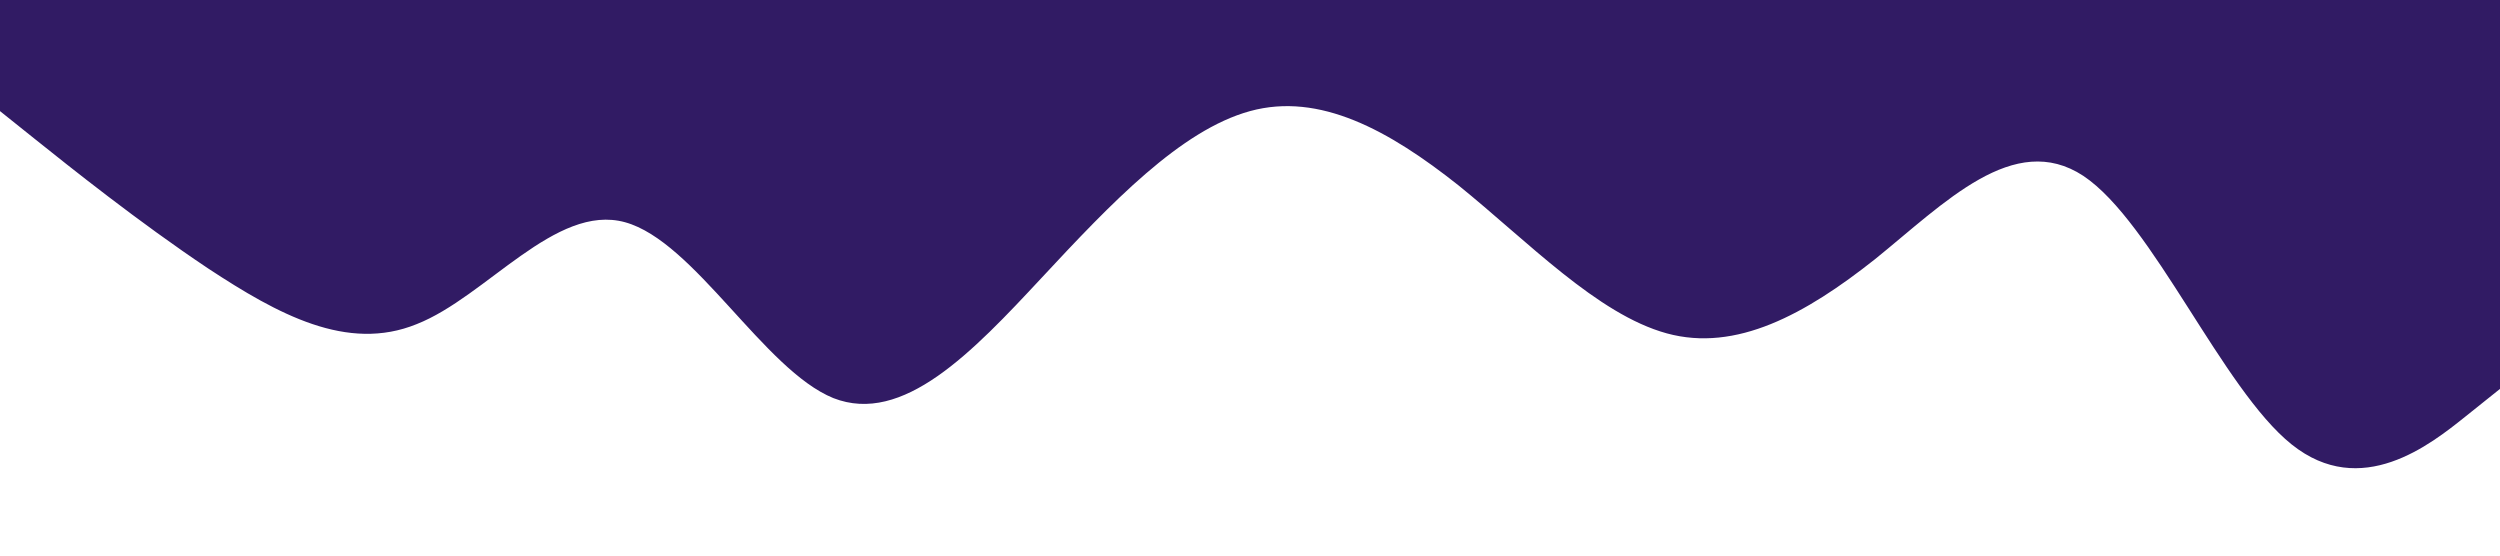 <?xml version="1.0" standalone="no"?><svg xmlns="http://www.w3.org/2000/svg" viewBox="0 0 1440 320"><path fill="#311B64" fill-opacity="1" d="M0,64L20,80C40,96,80,128,120,154.7C160,181,200,203,240,186.7C280,171,320,117,360,128C400,139,440,213,480,229.3C520,245,560,203,600,160C640,117,680,75,720,64C760,53,800,75,840,106.7C880,139,920,181,960,192C1000,203,1040,181,1080,149.3C1120,117,1160,75,1200,101.3C1240,128,1280,224,1320,256C1360,288,1400,256,1420,240L1440,224L1440,0L1420,0C1400,0,1360,0,1320,0C1280,0,1240,0,1200,0C1160,0,1120,0,1080,0C1040,0,1000,0,960,0C920,0,880,0,840,0C800,0,760,0,720,0C680,0,640,0,600,0C560,0,520,0,480,0C440,0,400,0,360,0C320,0,280,0,240,0C200,0,160,0,120,0C80,0,40,0,20,0L0,0Z"></path></svg>